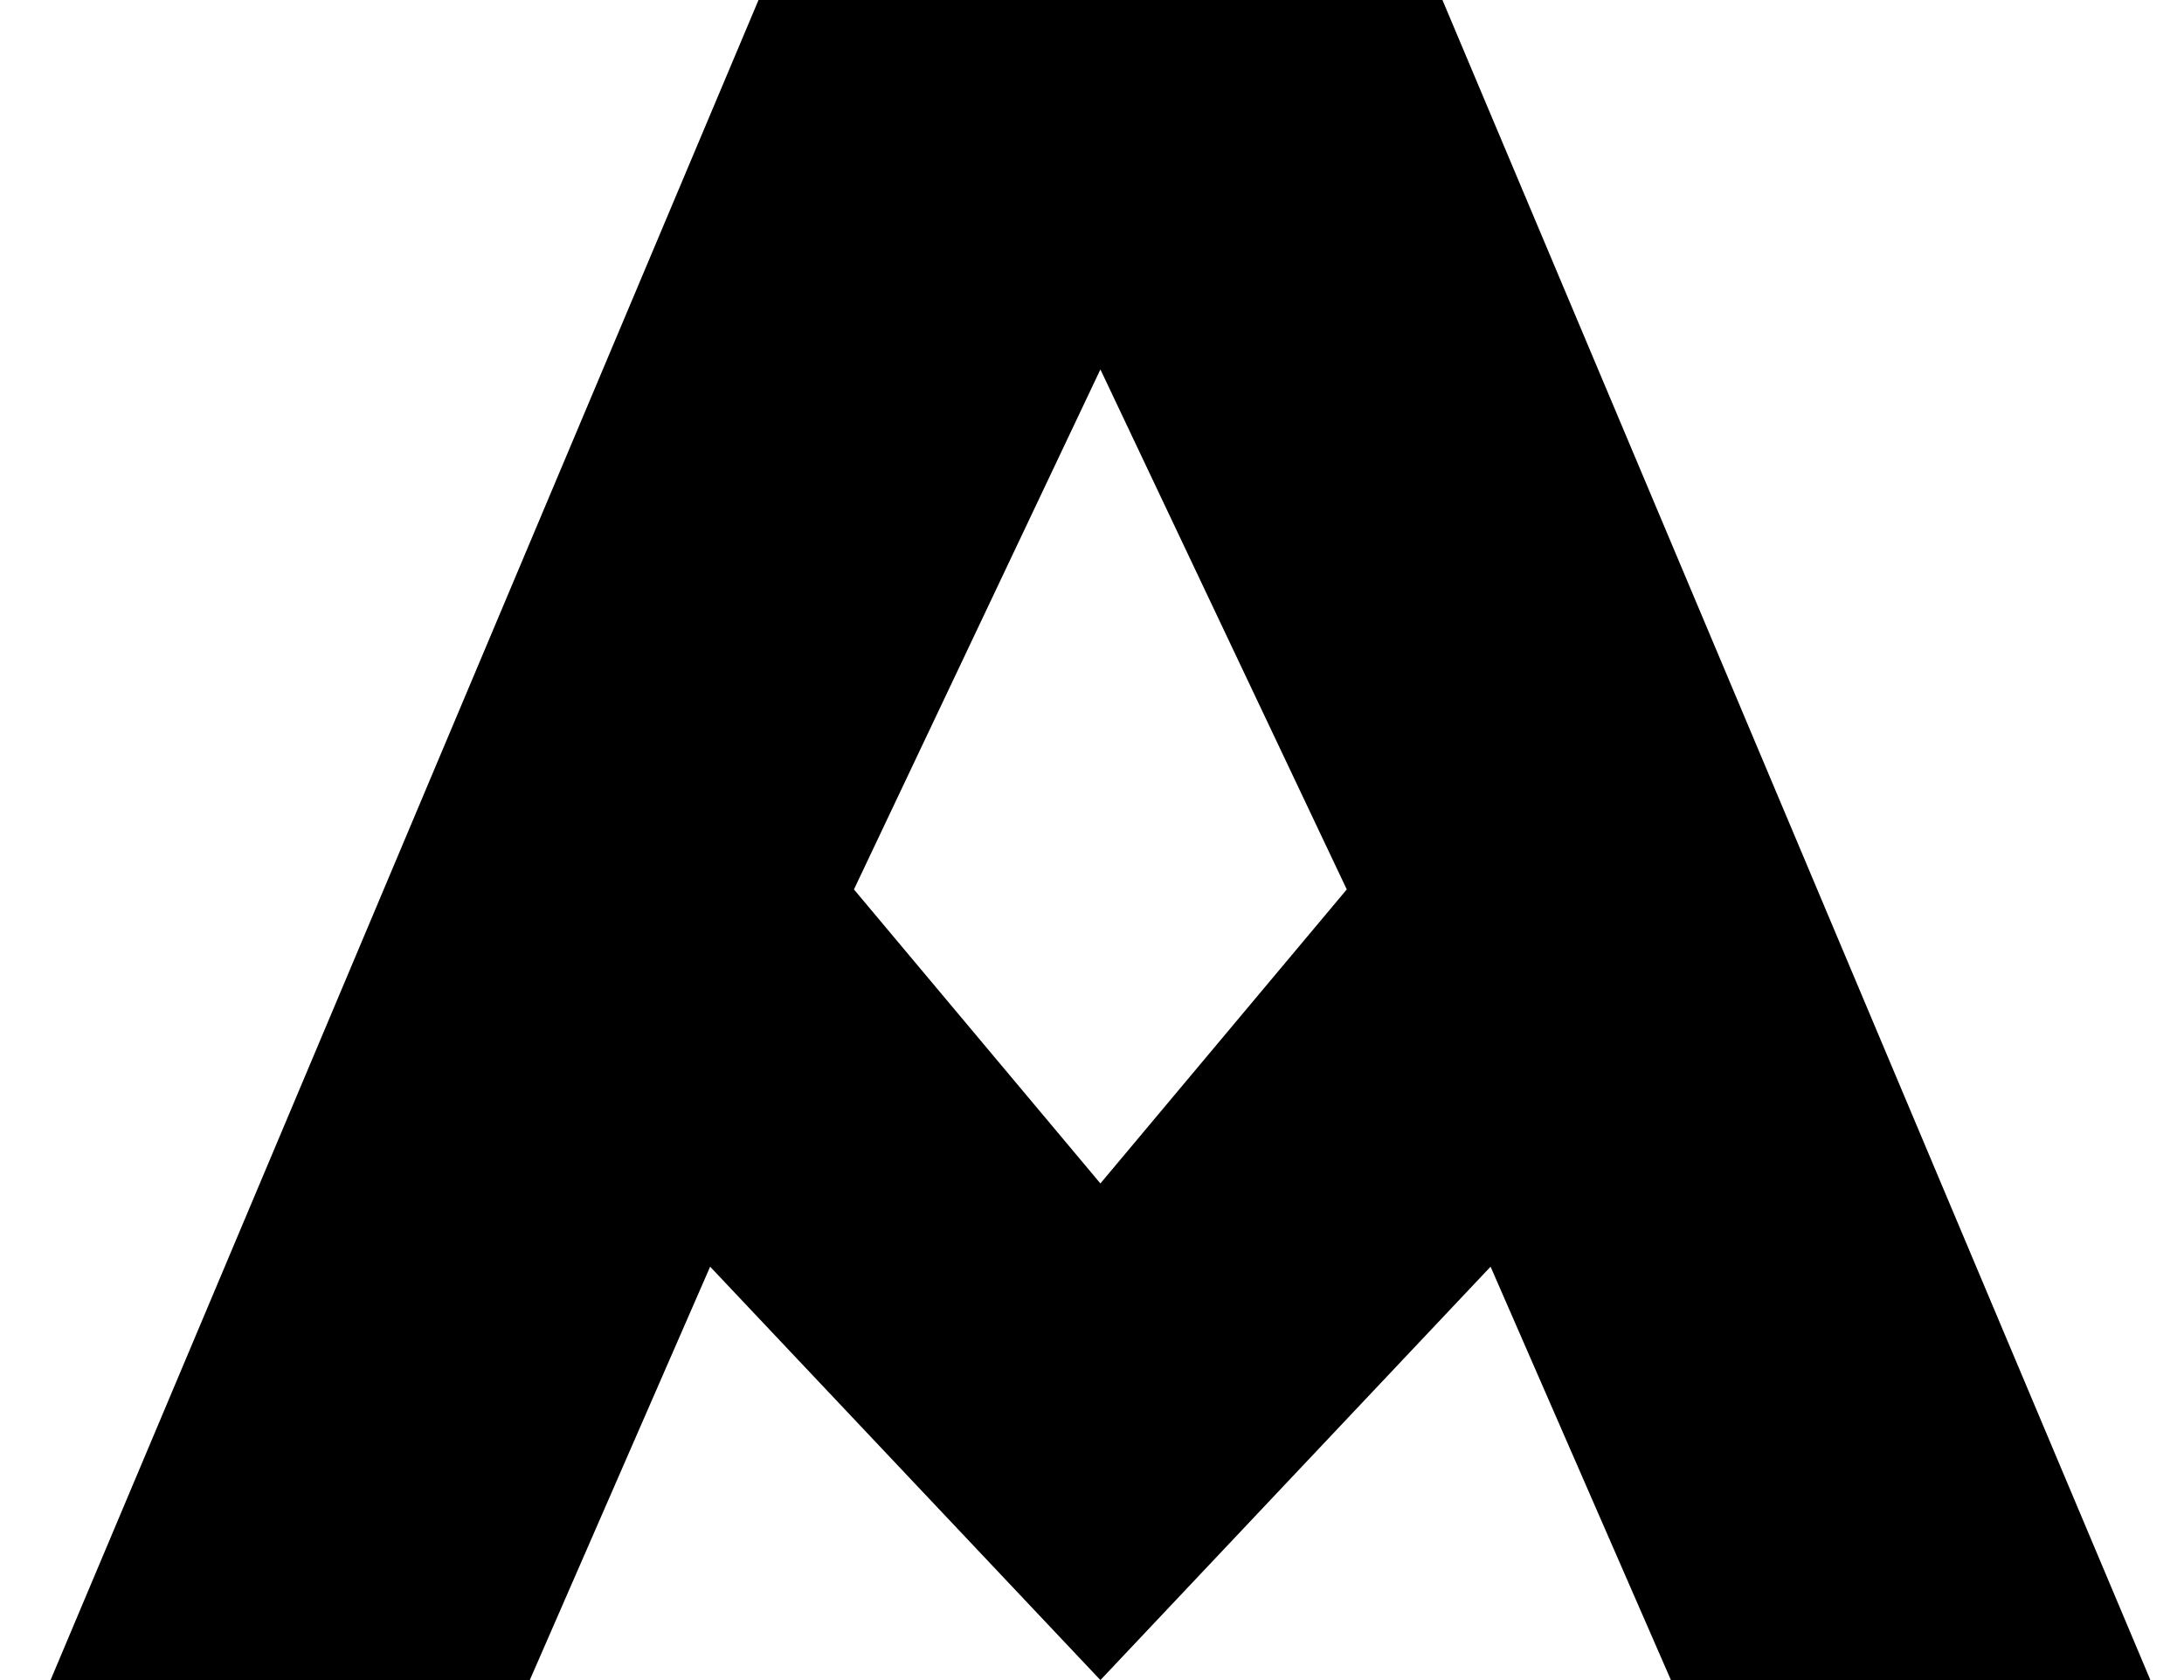 <svg width="26" height="20" viewBox="0 0 26 20" fill="none" xmlns="http://www.w3.org/2000/svg">
<g clip-path="url(#clip0_30_1080)">
<path d="M13.1 14.088L10.166 10.588L13.1 4.398L16.033 10.588L13.1 14.088ZM13.1 20L17.745 15.079L19.892 20H25.6L17.172 0H9.03L0.602 20H6.307L8.454 15.079L13.1 20Z" fill="black"/>
</g>
<defs>
<clipPath id="clip0_30_1080">
<rect width="25" height="20" fill="white" transform="translate(0.6)"/>
</clipPath>
</defs>
</svg>

